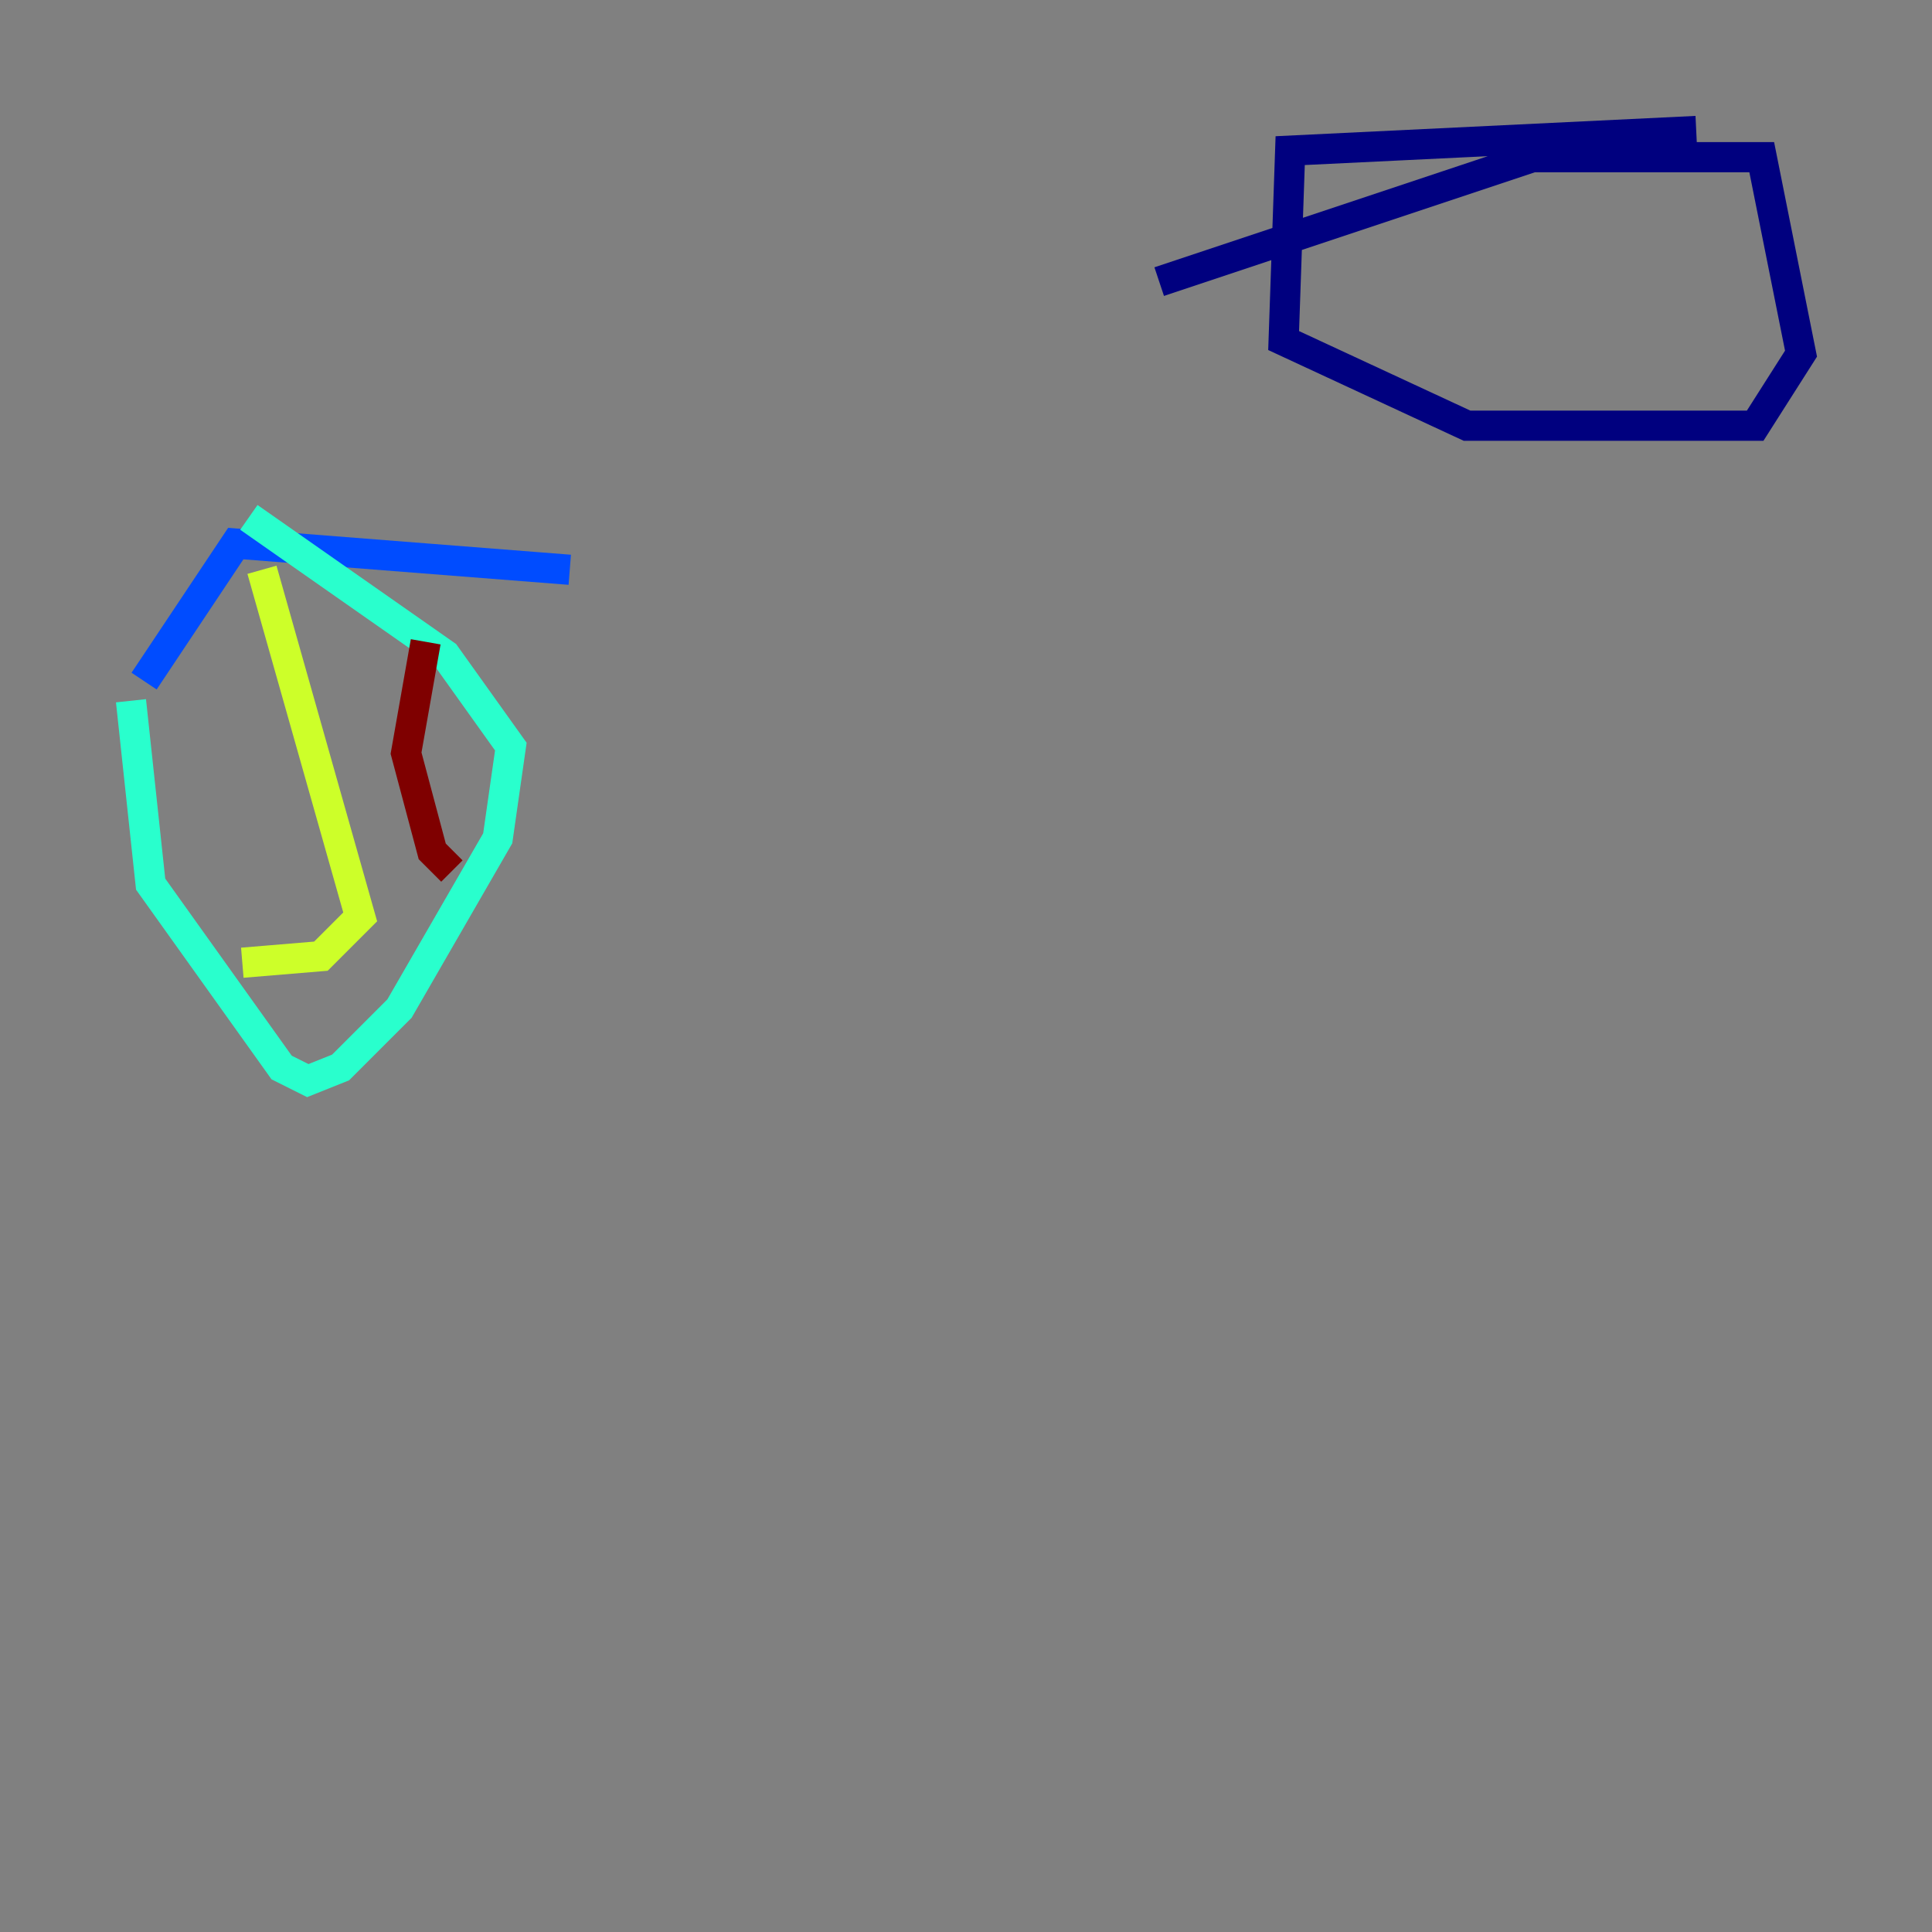 <?xml version="1.0" encoding="utf-8" ?>
<svg baseProfile="tiny" height="128" version="1.2" viewBox="0,0,128,128" width="128" xmlns="http://www.w3.org/2000/svg" xmlns:ev="http://www.w3.org/2001/xml-events" xmlns:xlink="http://www.w3.org/1999/xlink"><rect x="0" y="0" width="128" height="128" fill="#808080" stroke="none"/><defs /><polyline fill="none" points="112.38,8.678 85.478,9.98 85.044,22.563 97.193,28.203 116.285,28.203 119.322,23.43 116.719,10.414 101.532,10.414 76.8,18.658" stroke="#00007f" stroke-width="2" /><polyline fill="none" points="37.749,37.749 15.62,36.014 9.546,45.125" stroke="#004cff" stroke-width="2" /><polyline fill="none" points="8.678,46.427 9.98,58.576 18.658,70.725 20.393,71.593 22.563,70.725 26.468,66.82 32.976,55.539 33.844,49.464 29.505,43.39 16.488,34.278" stroke="#29ffcd" stroke-width="2" /><polyline fill="none" points="17.356,37.749 23.864,60.746 21.261,63.349 16.054,63.783" stroke="#cdff29" stroke-width="2" /><polyline fill="none" points="28.203,42.088 28.203,42.088" stroke="#ff6700" stroke-width="2" /><polyline fill="none" points="28.203,42.522 26.902,49.898 28.637,56.407 29.939,57.709" stroke="#7f0000" stroke-width="2" /></svg>